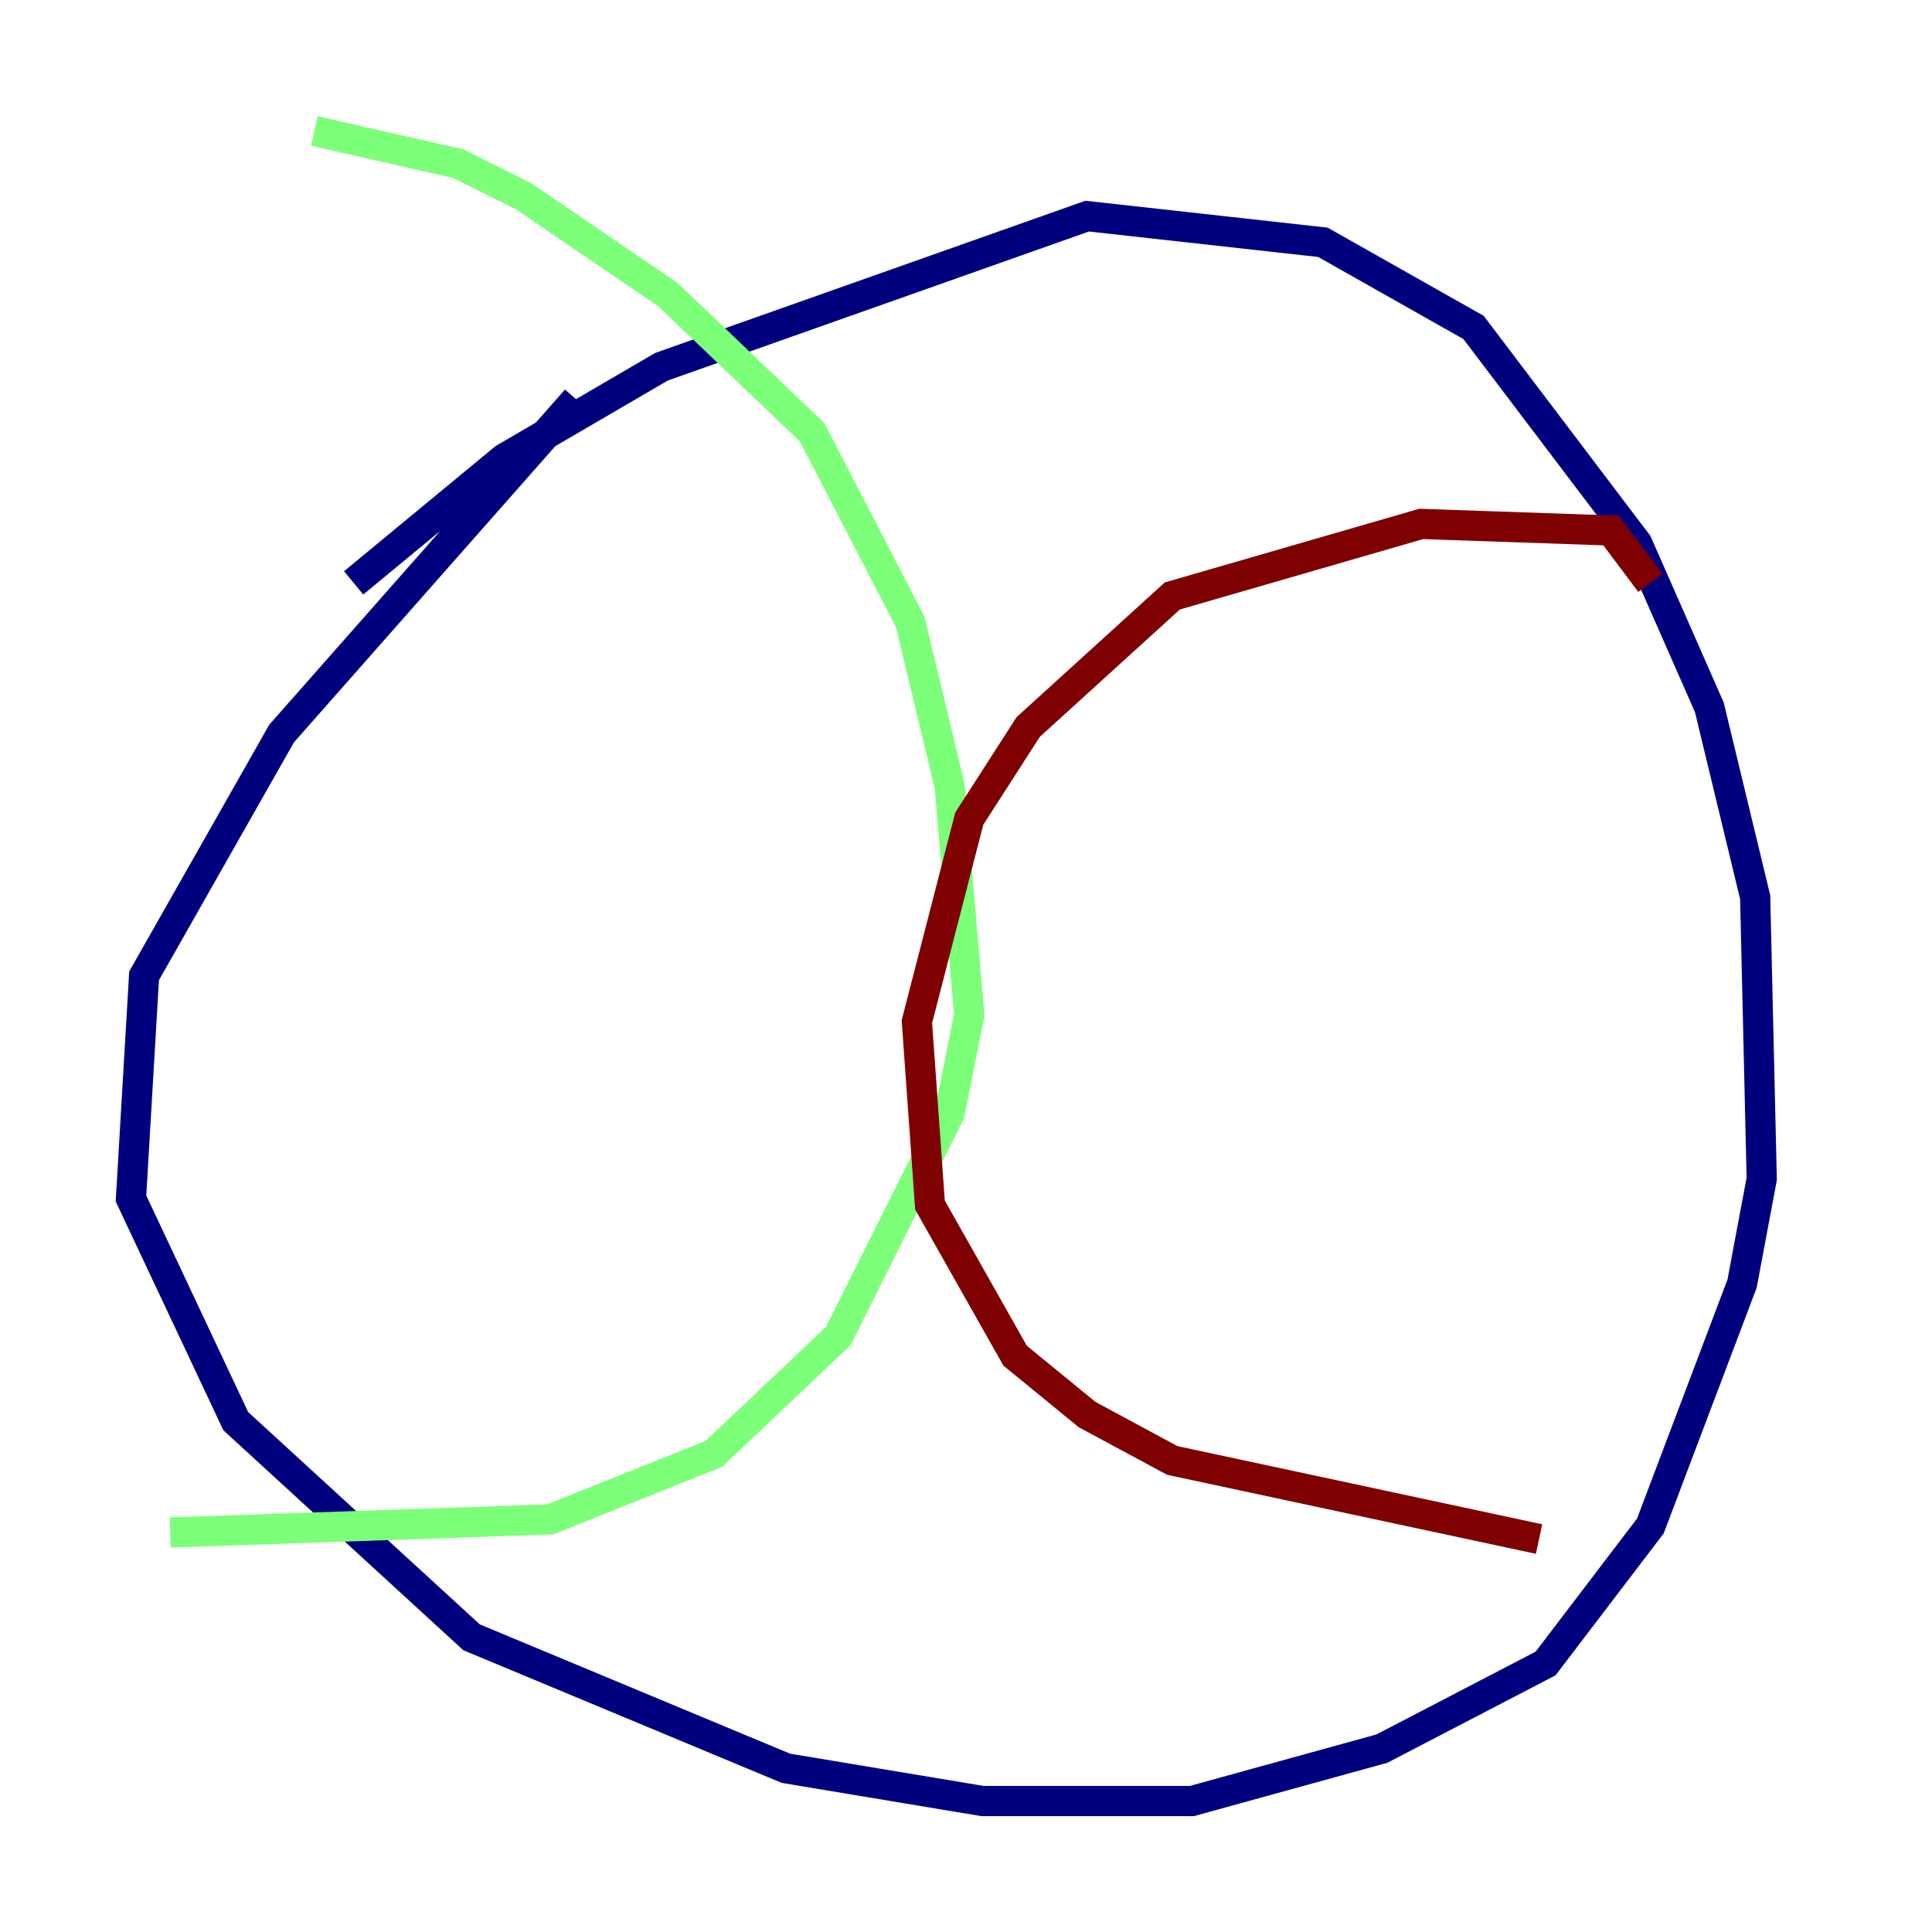 <?xml version="1.0" encoding="utf-8" ?>
<svg baseProfile="tiny" height="128" version="1.2" viewBox="0,0,128,128" width="128" xmlns="http://www.w3.org/2000/svg" xmlns:ev="http://www.w3.org/2001/xml-events" xmlns:xlink="http://www.w3.org/1999/xlink"><defs /><polyline fill="none" points="23.43,38.617 33.41,30.373 43.824,24.298 72.027,14.319 87.647,16.054 97.627,21.695 108.475,36.014 113.248,46.861 116.285,59.444 116.719,78.102 115.417,85.044 109.342,101.098 102.4,110.21 91.552,115.851 78.969,119.322 65.085,119.322 52.068,117.153 31.241,108.475 15.62,94.156 8.678,79.403 9.546,64.651 18.658,48.597 38.183,26.468" stroke="#00007f" stroke-width="2" /><polyline fill="none" points="20.827,8.678 30.373,10.848 34.712,13.017 44.258,19.525 53.803,28.637 60.312,41.22 62.915,52.068 64.217,67.254 62.915,73.763 55.539,88.515 47.295,96.325 36.447,100.664 11.281,101.532" stroke="#7cff79" stroke-width="2" /><polyline fill="none" points="109.342,38.617 106.739,35.146 94.156,34.712 77.668,39.485 68.122,48.163 64.217,54.237 60.746,67.688 61.614,79.837 67.254,89.817 72.027,93.722 77.668,96.759 101.966,101.966" stroke="#7f0000" stroke-width="2" /></svg>